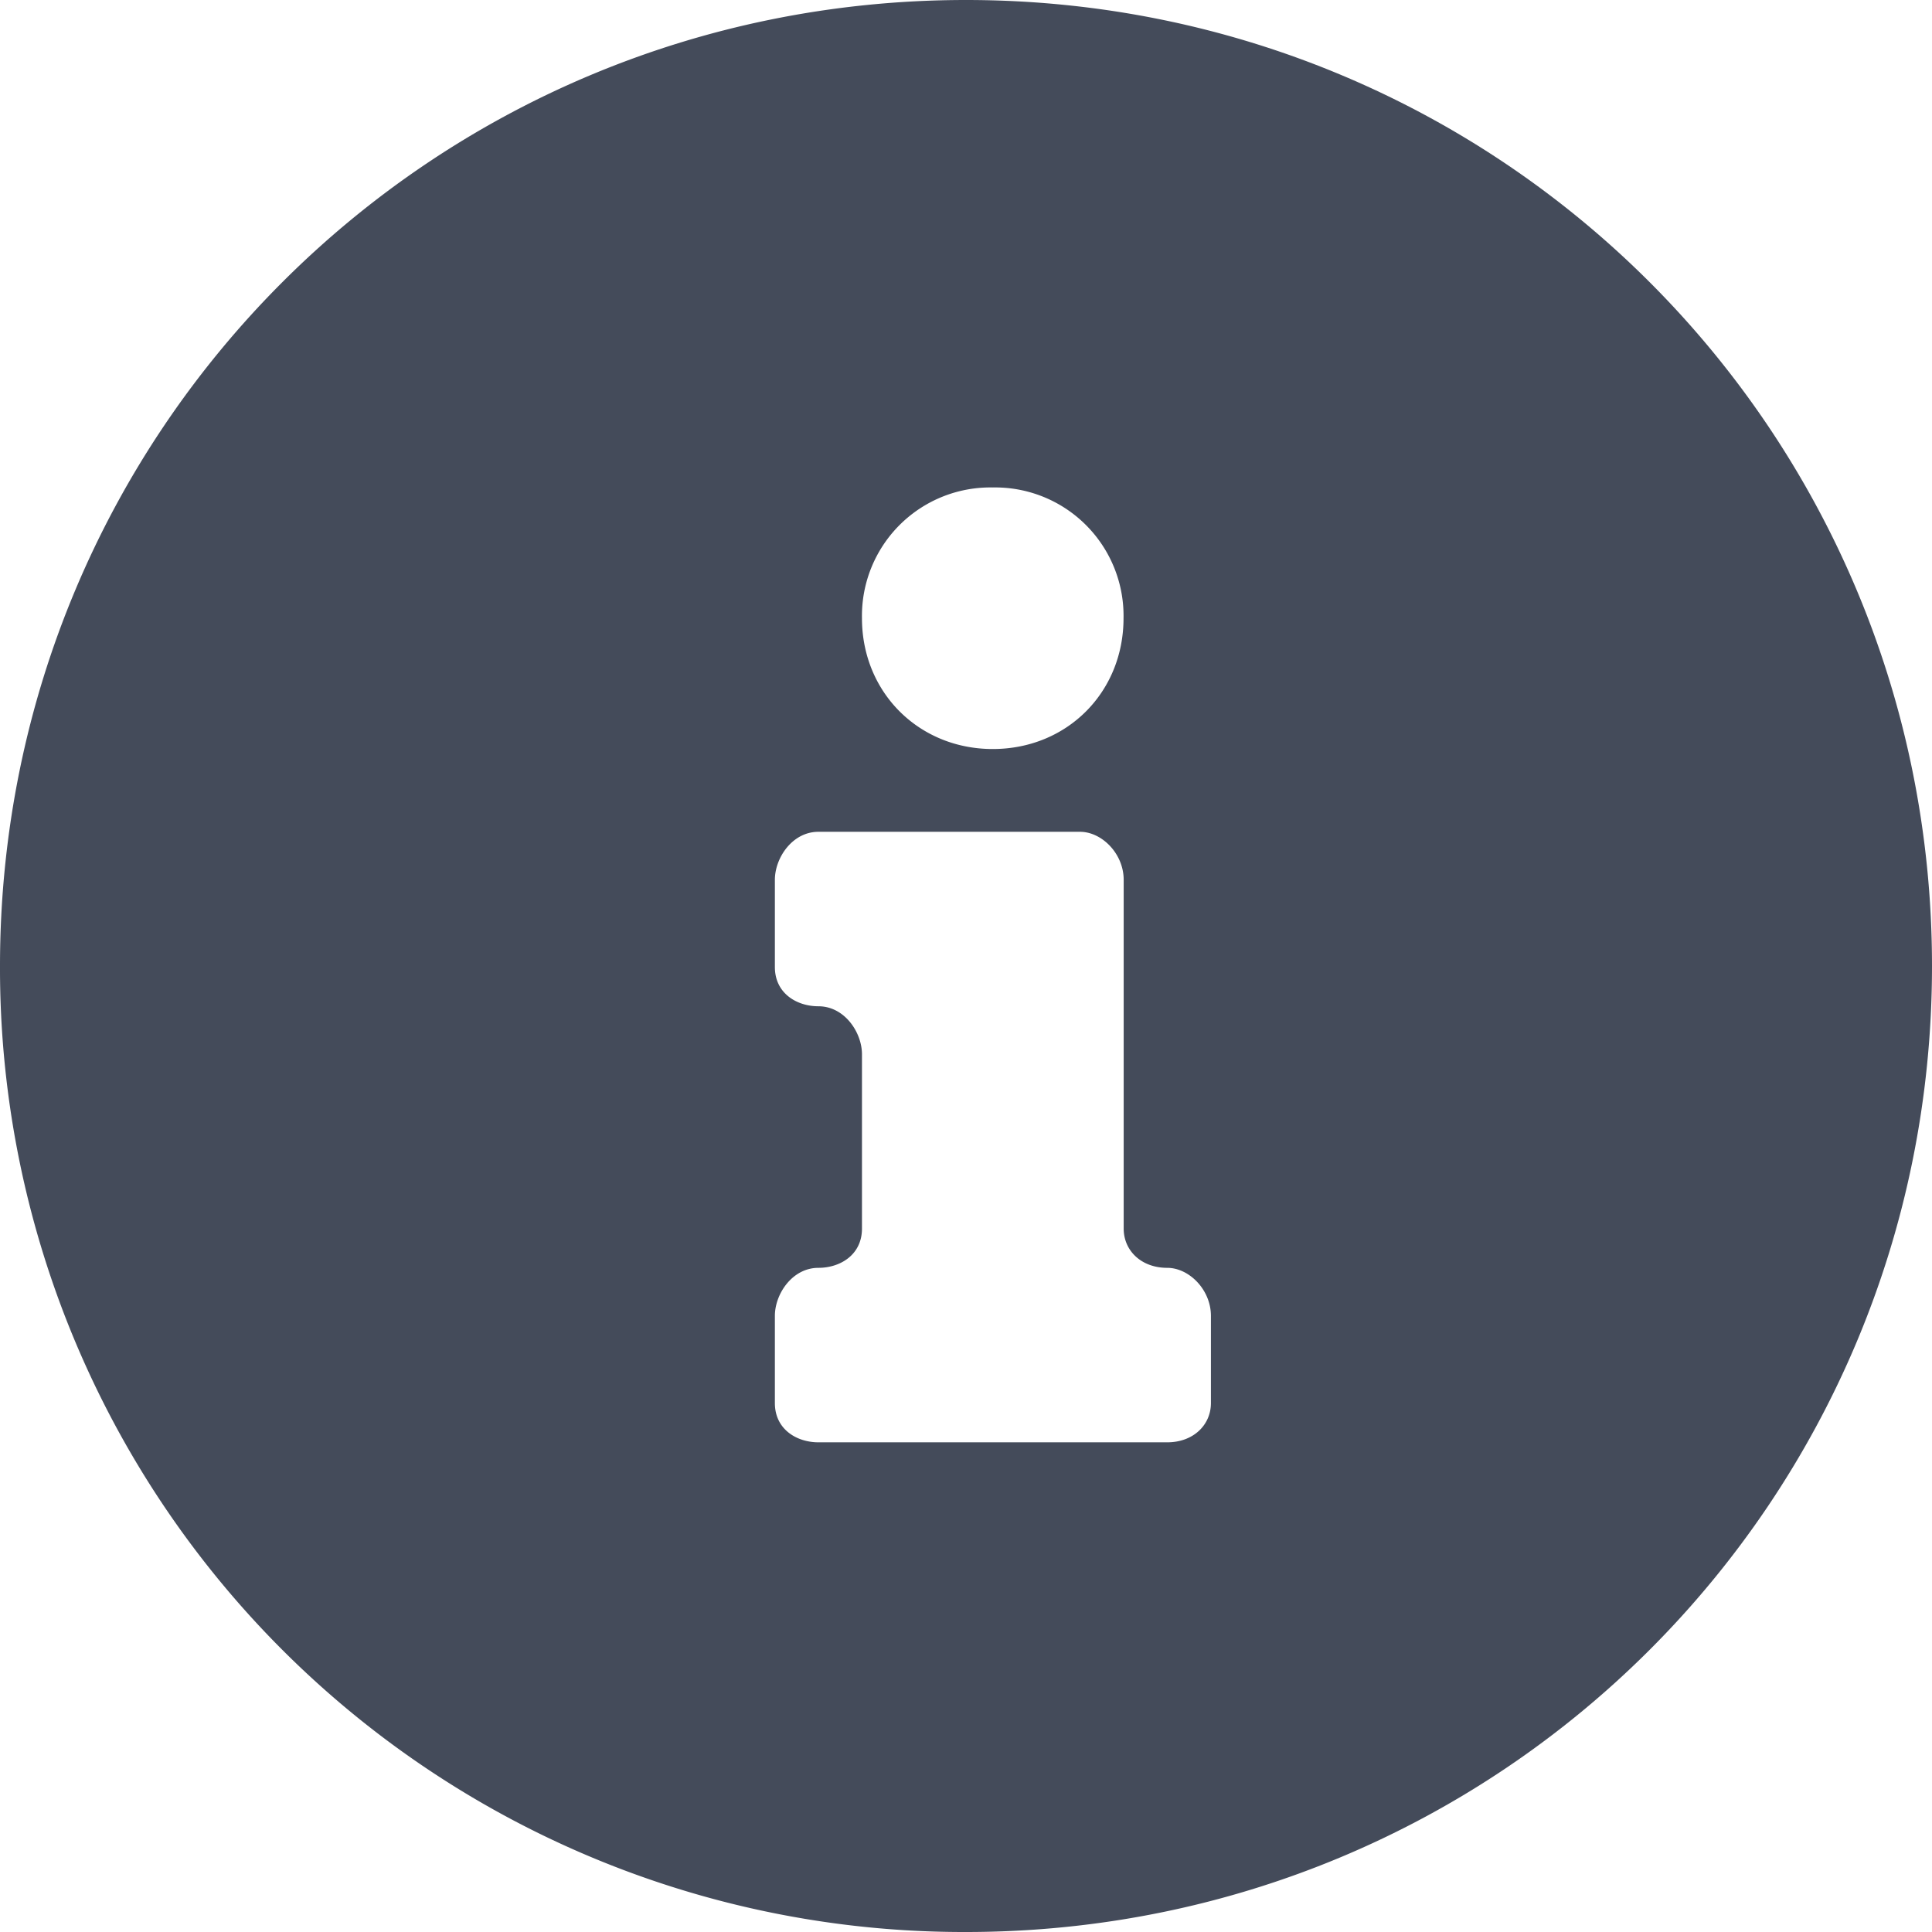 <svg xmlns="http://www.w3.org/2000/svg" width="13" height="13" viewBox="0 0 13 13">
    <path fill="#444B5A" fill-rule="evenodd" d="M6.5 0C10.102 0 13 2.898 13 6.5S10.102 13 6.5 13A6.484 6.484 0 0 1 0 6.5C0 2.898 2.898 0 6.5 0zm.18 3.28a.864.864 0 0 0-.88.88c0 .498.382.88.88.88.5 0 .88-.382.88-.88a.864.864 0 0 0-.88-.88zm1.468 6.16v-.586c0-.176-.147-.323-.294-.323-.176 0-.293-.117-.293-.264V5.92c0-.176-.147-.323-.294-.323h-1.76c-.176 0-.293.176-.293.323v.587c0 .176.146.264.293.264.176 0 .293.176.293.323v1.173c0 .176-.146.264-.293.264-.176 0-.293.176-.293.323v.587c0 .176.146.264.293.264h2.347c.176 0 .294-.117.294-.264z"/>
</svg>
